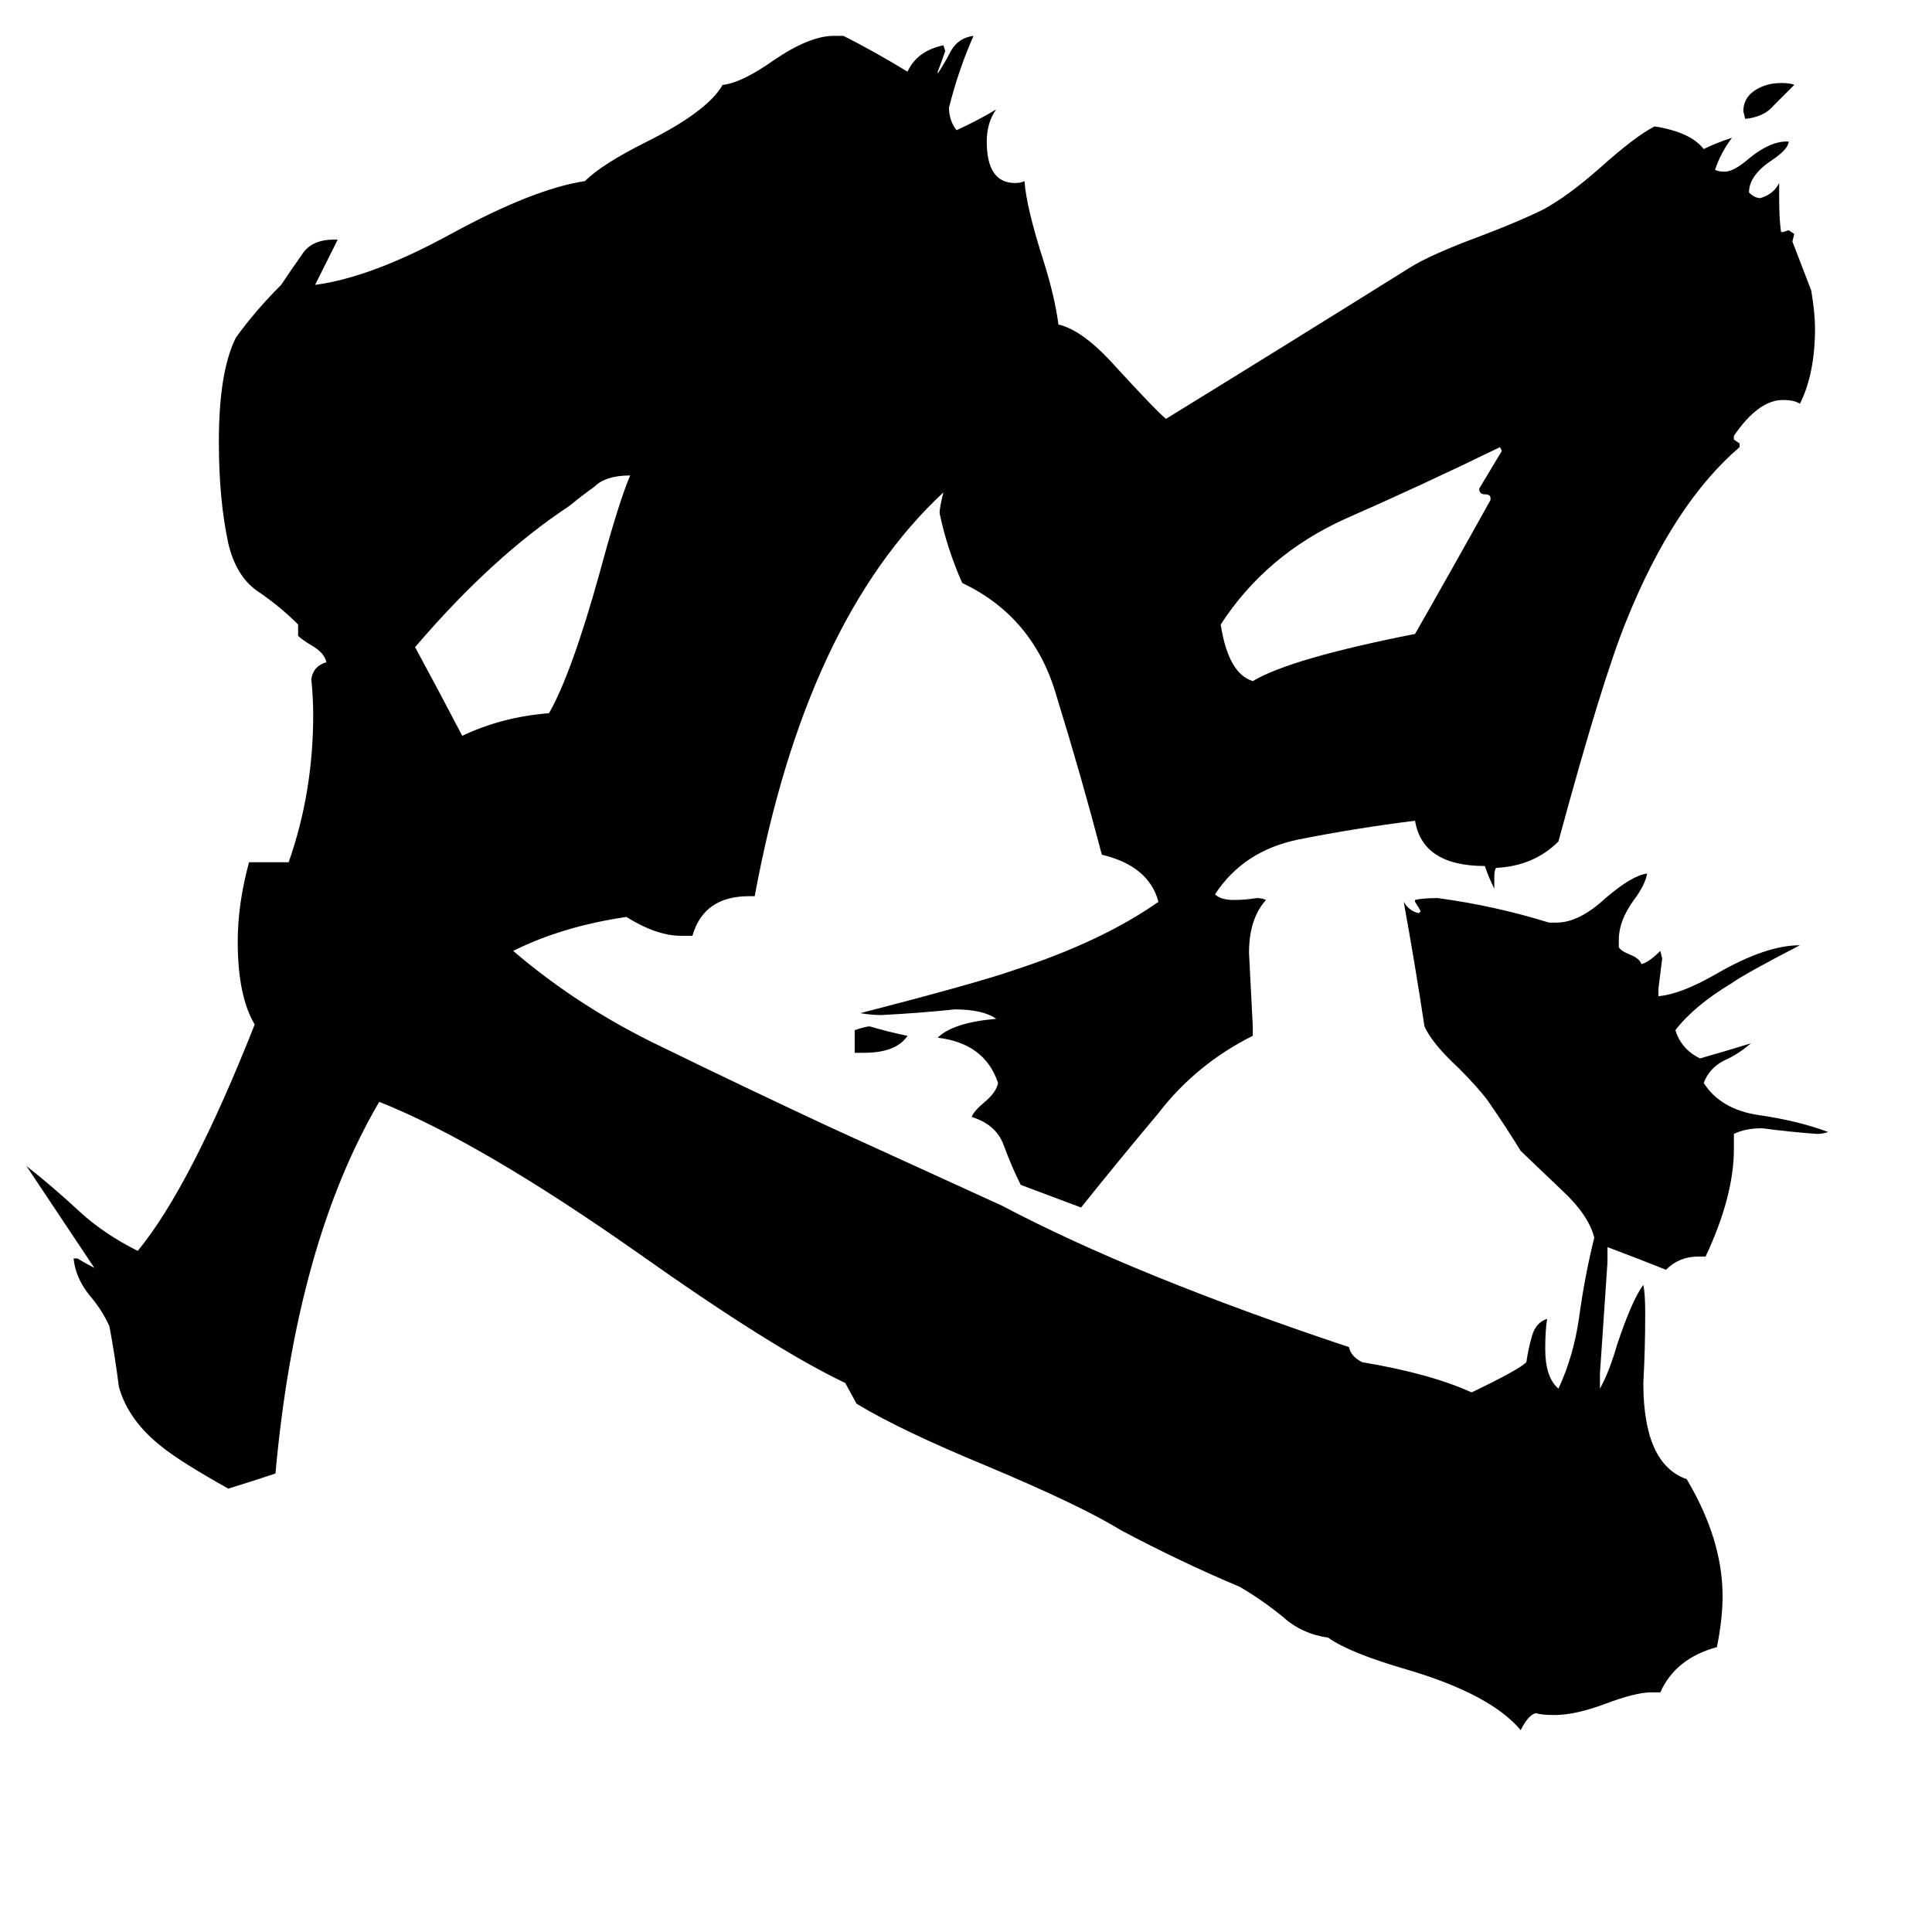 <svg xmlns="http://www.w3.org/2000/svg" viewBox="0 -800 1024 1024">
	<path fill="#000000" d="M951 -755Q945 -749 940 -744Q935 -738 925 -737L924 -741Q924 -748 930 -752Q936 -756 944 -756Q949 -756 951 -755ZM458 -242H453V-254Q459 -256 461 -256Q471 -253 481 -251Q475 -242 458 -242ZM291 -422Q303 -443 318 -497Q328 -534 334 -548Q321 -548 315 -542Q308 -537 302 -532Q261 -505 220 -457Q233 -433 245 -410Q266 -420 291 -422ZM790 -535V-536Q790 -538 787 -538Q784 -538 784 -541Q790 -551 796 -561L795 -563Q754 -543 713 -525Q671 -506 647 -469Q651 -443 664 -439Q684 -451 750 -464Q770 -499 790 -535ZM880 97H875Q867 97 851 103Q835 109 824 109Q817 109 814 108Q810 109 806 117Q790 98 746 85Q715 76 704 68Q690 66 680 57Q669 48 657 41Q626 28 594 11Q573 -2 523 -23Q477 -42 454 -56L448 -67Q410 -85 338 -136Q254 -195 201 -216Q157 -141 146 -19Q134 -15 121 -11Q96 -25 86 -33Q68 -47 63 -65Q61 -81 58 -97Q54 -106 47 -114Q40 -123 39 -133H41Q46 -130 50 -128Q32 -155 14 -182Q28 -171 42 -158Q55 -146 73 -137Q101 -171 135 -257Q126 -272 126 -301Q126 -321 132 -343H153Q166 -380 166 -421Q166 -430 165 -440Q166 -447 173 -449Q172 -454 165 -458Q160 -461 158 -463V-469Q148 -479 136 -487Q125 -495 121 -512Q116 -535 116 -566Q116 -603 125 -621Q135 -635 149 -649Q155 -658 160 -665Q165 -673 177 -673H179L167 -649Q197 -653 239 -676Q283 -700 310 -704Q319 -713 343 -725Q375 -741 383 -755Q393 -756 410 -768Q429 -781 442 -781H447Q463 -773 481 -762Q486 -773 500 -776L501 -773Q499 -767 497 -762V-761Q501 -767 504 -773Q508 -780 516 -781Q508 -763 503 -743Q503 -736 507 -731Q518 -736 528 -742Q523 -735 523 -725Q523 -703 538 -703Q541 -703 543 -704Q544 -690 553 -662Q559 -643 561 -628Q574 -625 591 -606Q613 -582 618 -578Q683 -618 747 -658Q758 -665 785 -675Q806 -683 818 -689Q831 -696 848 -711Q867 -728 877 -733Q896 -730 903 -721Q909 -724 918 -727Q912 -719 909 -710Q911 -709 914 -709Q919 -709 927 -716Q938 -725 947 -725H948Q948 -721 939 -715Q927 -707 927 -698Q930 -695 933 -695Q940 -697 943 -703V-694Q943 -684 944 -677H945L948 -678L951 -676L950 -672Q955 -659 960 -646Q962 -634 962 -626Q962 -602 954 -586Q951 -588 945 -588Q932 -588 919 -569V-567L922 -565V-563Q887 -533 862 -471Q849 -439 826 -354Q813 -341 793 -340Q792 -339 792 -335V-329Q789 -335 787 -341Q754 -341 750 -365Q718 -361 688 -355Q659 -349 644 -326Q647 -323 654 -323Q660 -323 666 -324Q669 -324 671 -323Q662 -313 662 -295Q663 -275 664 -256V-251Q634 -236 614 -210Q593 -185 573 -160Q557 -166 541 -172Q536 -182 532 -193Q528 -204 515 -208Q516 -211 522 -216Q528 -221 529 -226Q522 -247 497 -250Q505 -258 528 -260Q521 -265 506 -265Q487 -263 467 -262Q462 -262 456 -263Q518 -279 538 -286Q584 -301 614 -322Q609 -341 584 -347Q573 -389 560 -431Q548 -473 510 -491Q502 -509 498 -528Q498 -531 500 -539Q427 -471 400 -325H397Q373 -325 367 -304H361Q348 -304 332 -314Q298 -309 272 -296Q307 -266 351 -245Q394 -224 439 -203Q485 -182 531 -161Q601 -124 715 -86Q716 -81 722 -78Q758 -72 780 -62Q805 -74 809 -78Q810 -85 812 -92Q814 -99 820 -101Q819 -95 819 -85Q819 -70 826 -64Q834 -81 837 -102Q840 -124 845 -144Q842 -156 828 -169Q807 -189 806 -190Q798 -203 789 -216Q784 -223 773 -234Q759 -247 755 -256Q750 -289 744 -322Q747 -317 752 -316L753 -317Q752 -319 750 -322V-323Q754 -324 762 -324Q792 -320 821 -311H825Q837 -311 851 -324Q865 -336 873 -337Q872 -331 866 -323Q858 -312 858 -302V-298Q859 -296 864 -294Q869 -292 870 -289Q874 -290 880 -296L881 -292Q880 -284 879 -276V-272Q891 -273 910 -284Q936 -299 954 -299Q925 -284 918 -279Q898 -267 888 -254Q891 -244 901 -239Q915 -243 928 -247Q921 -241 914 -238Q906 -234 903 -226Q912 -212 932 -209Q953 -206 969 -200Q966 -199 963 -199Q949 -200 934 -202Q925 -202 919 -199V-191Q919 -166 904 -134H900Q890 -134 883 -127Q868 -133 852 -139V-131Q850 -101 848 -72V-64Q853 -73 857 -87Q865 -111 871 -119Q872 -114 872 -104Q872 -85 871 -67Q871 -24 894 -16Q913 16 913 46Q913 58 910 73Q888 79 880 97Z"/>
</svg>